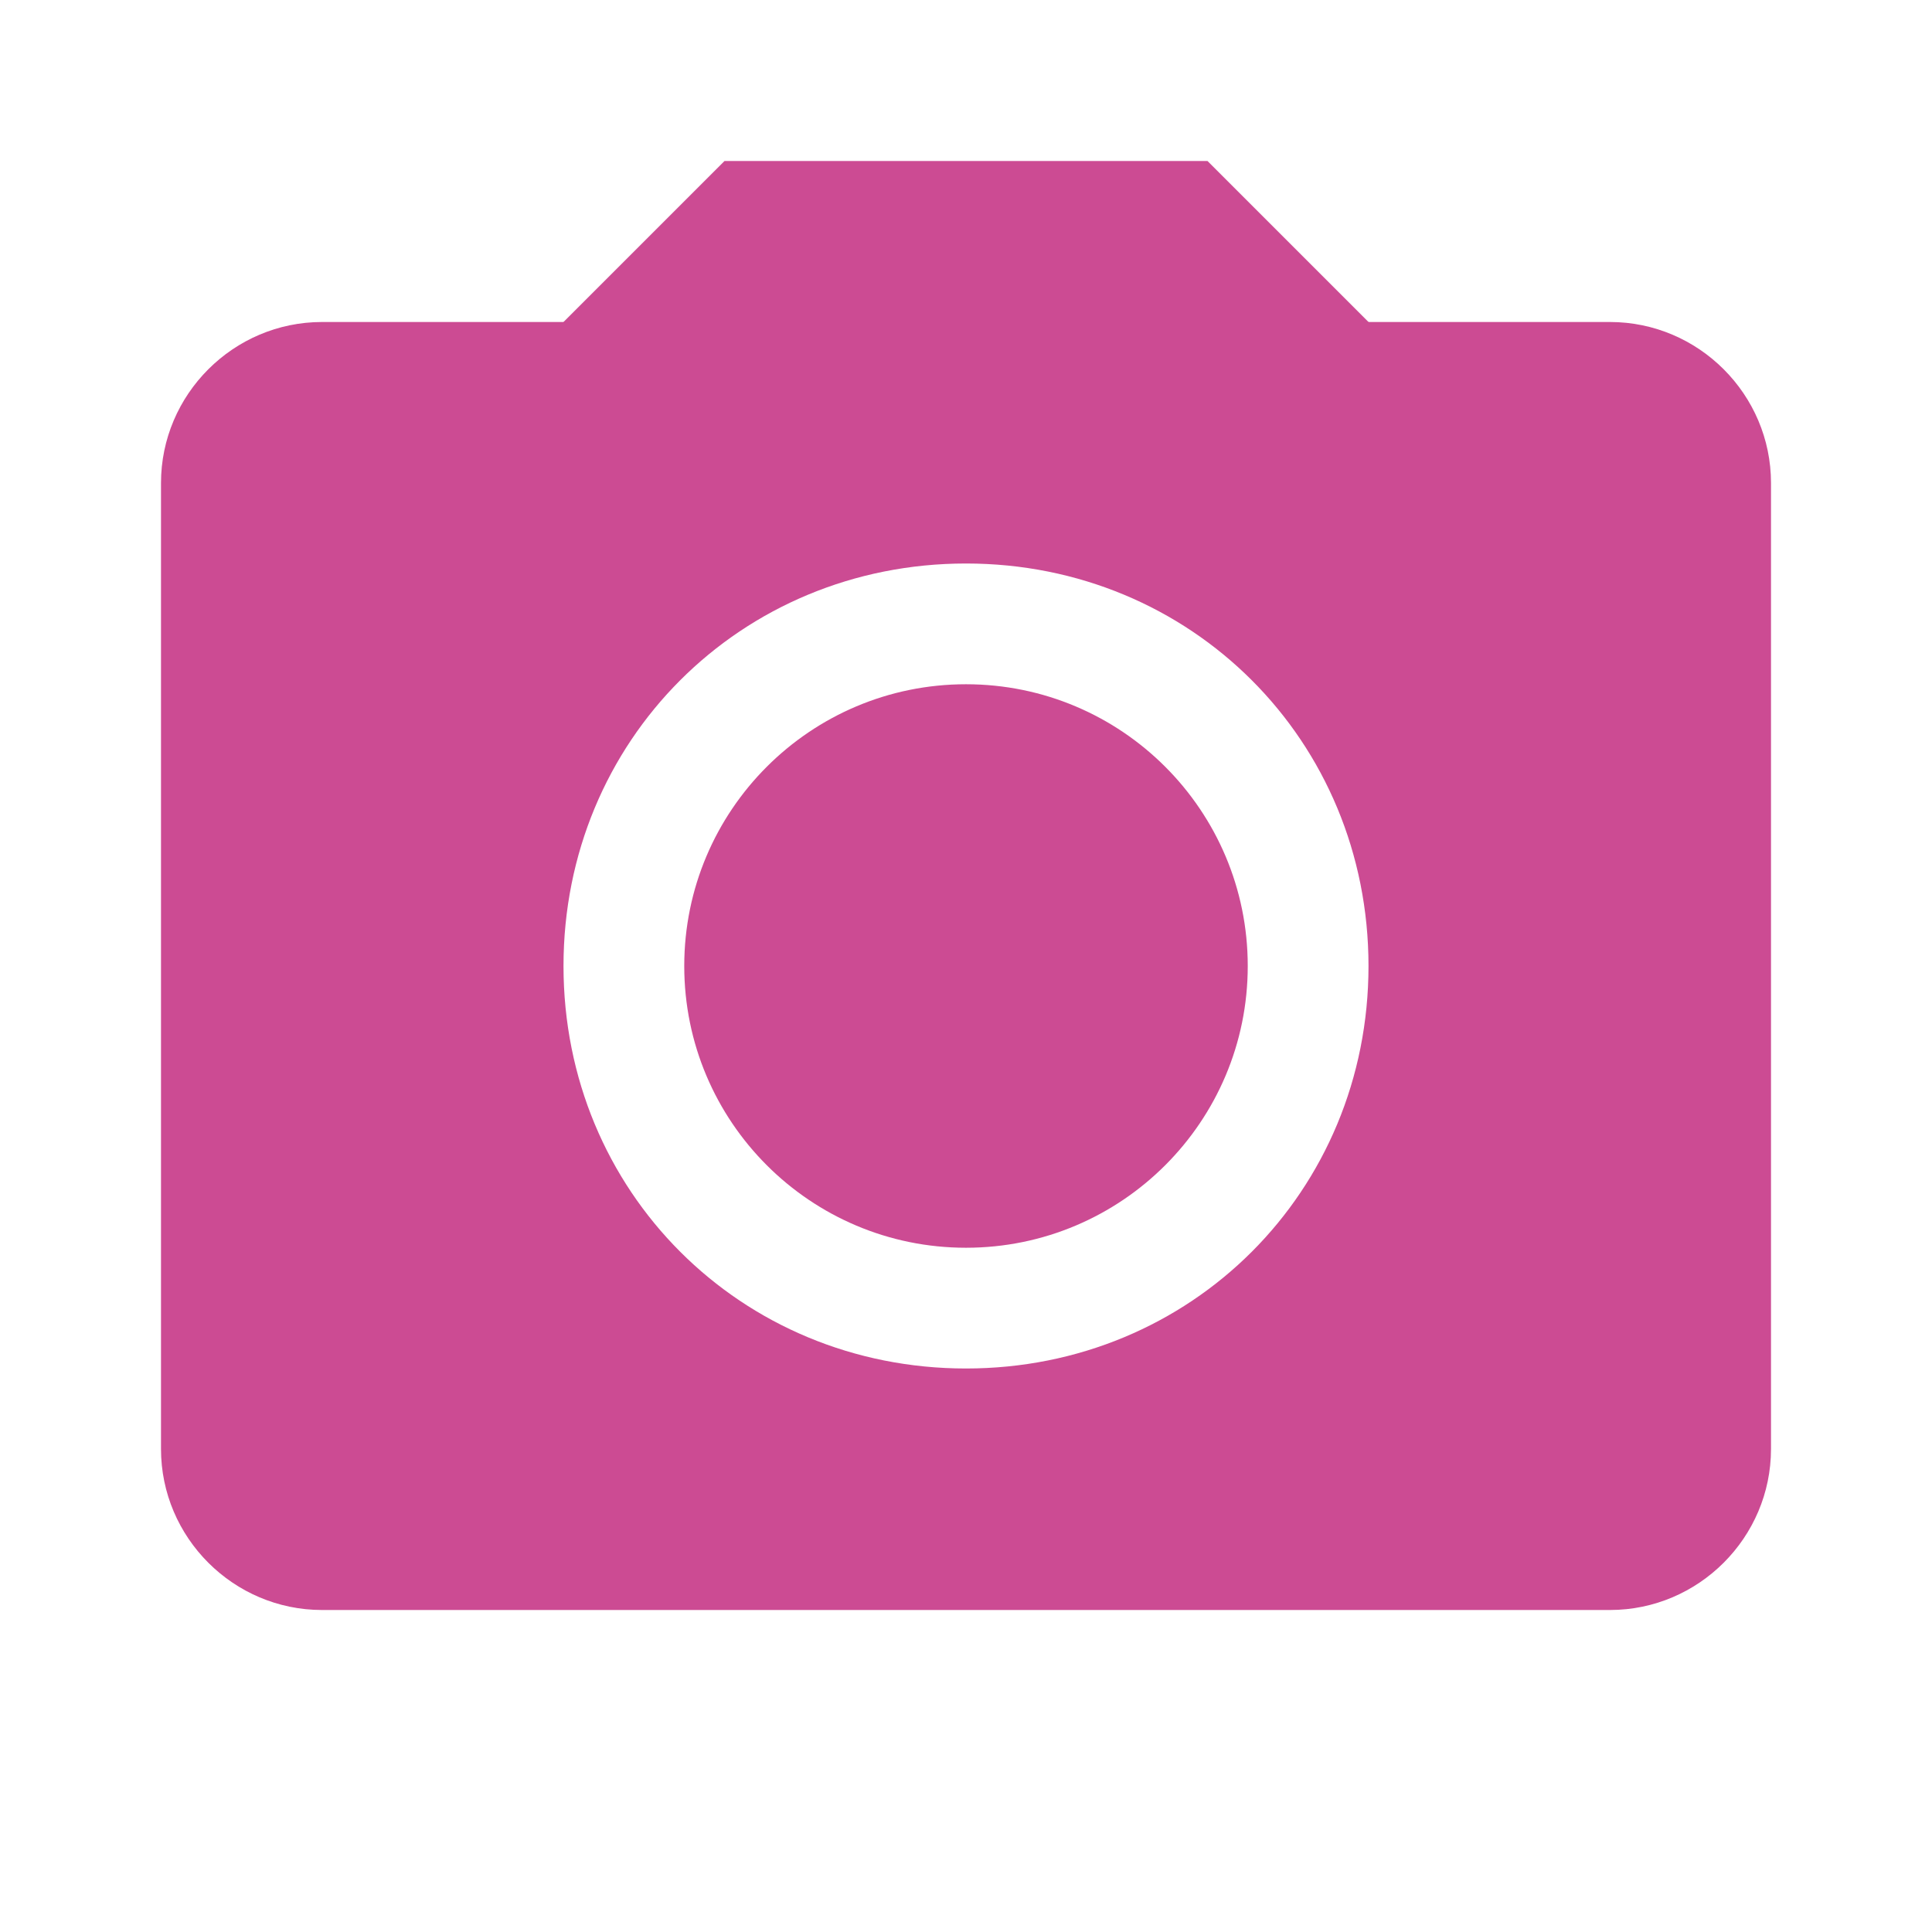 <svg xmlns="http://www.w3.org/2000/svg" xmlns:xlink="http://www.w3.org/1999/xlink" version="1.0" x="0px" y="0px" viewBox="0 0 24 24" enable-background="new 0 0 24 24" xml:space="preserve"><g fill='#CC4B93'><rect fill="none" width="24" height="24"></rect><path d="M20,4H4C2.9,4,2,4.9,2,6v12c0,1.1,0.9,2,2,2h16c1.1,0,2-0.9,2-2V6C22,4.9,21.1,4,20,4z M12,17c-2.8,0-5-2.2-5-5s2.2-5,5-5  s5,2.2,5,5S14.8,17,12,17z"></path><circle cx="12" cy="12" r="3.5"></circle><polygon points="18,5 15,2 9,2 6,5 "></polygon></g></svg>